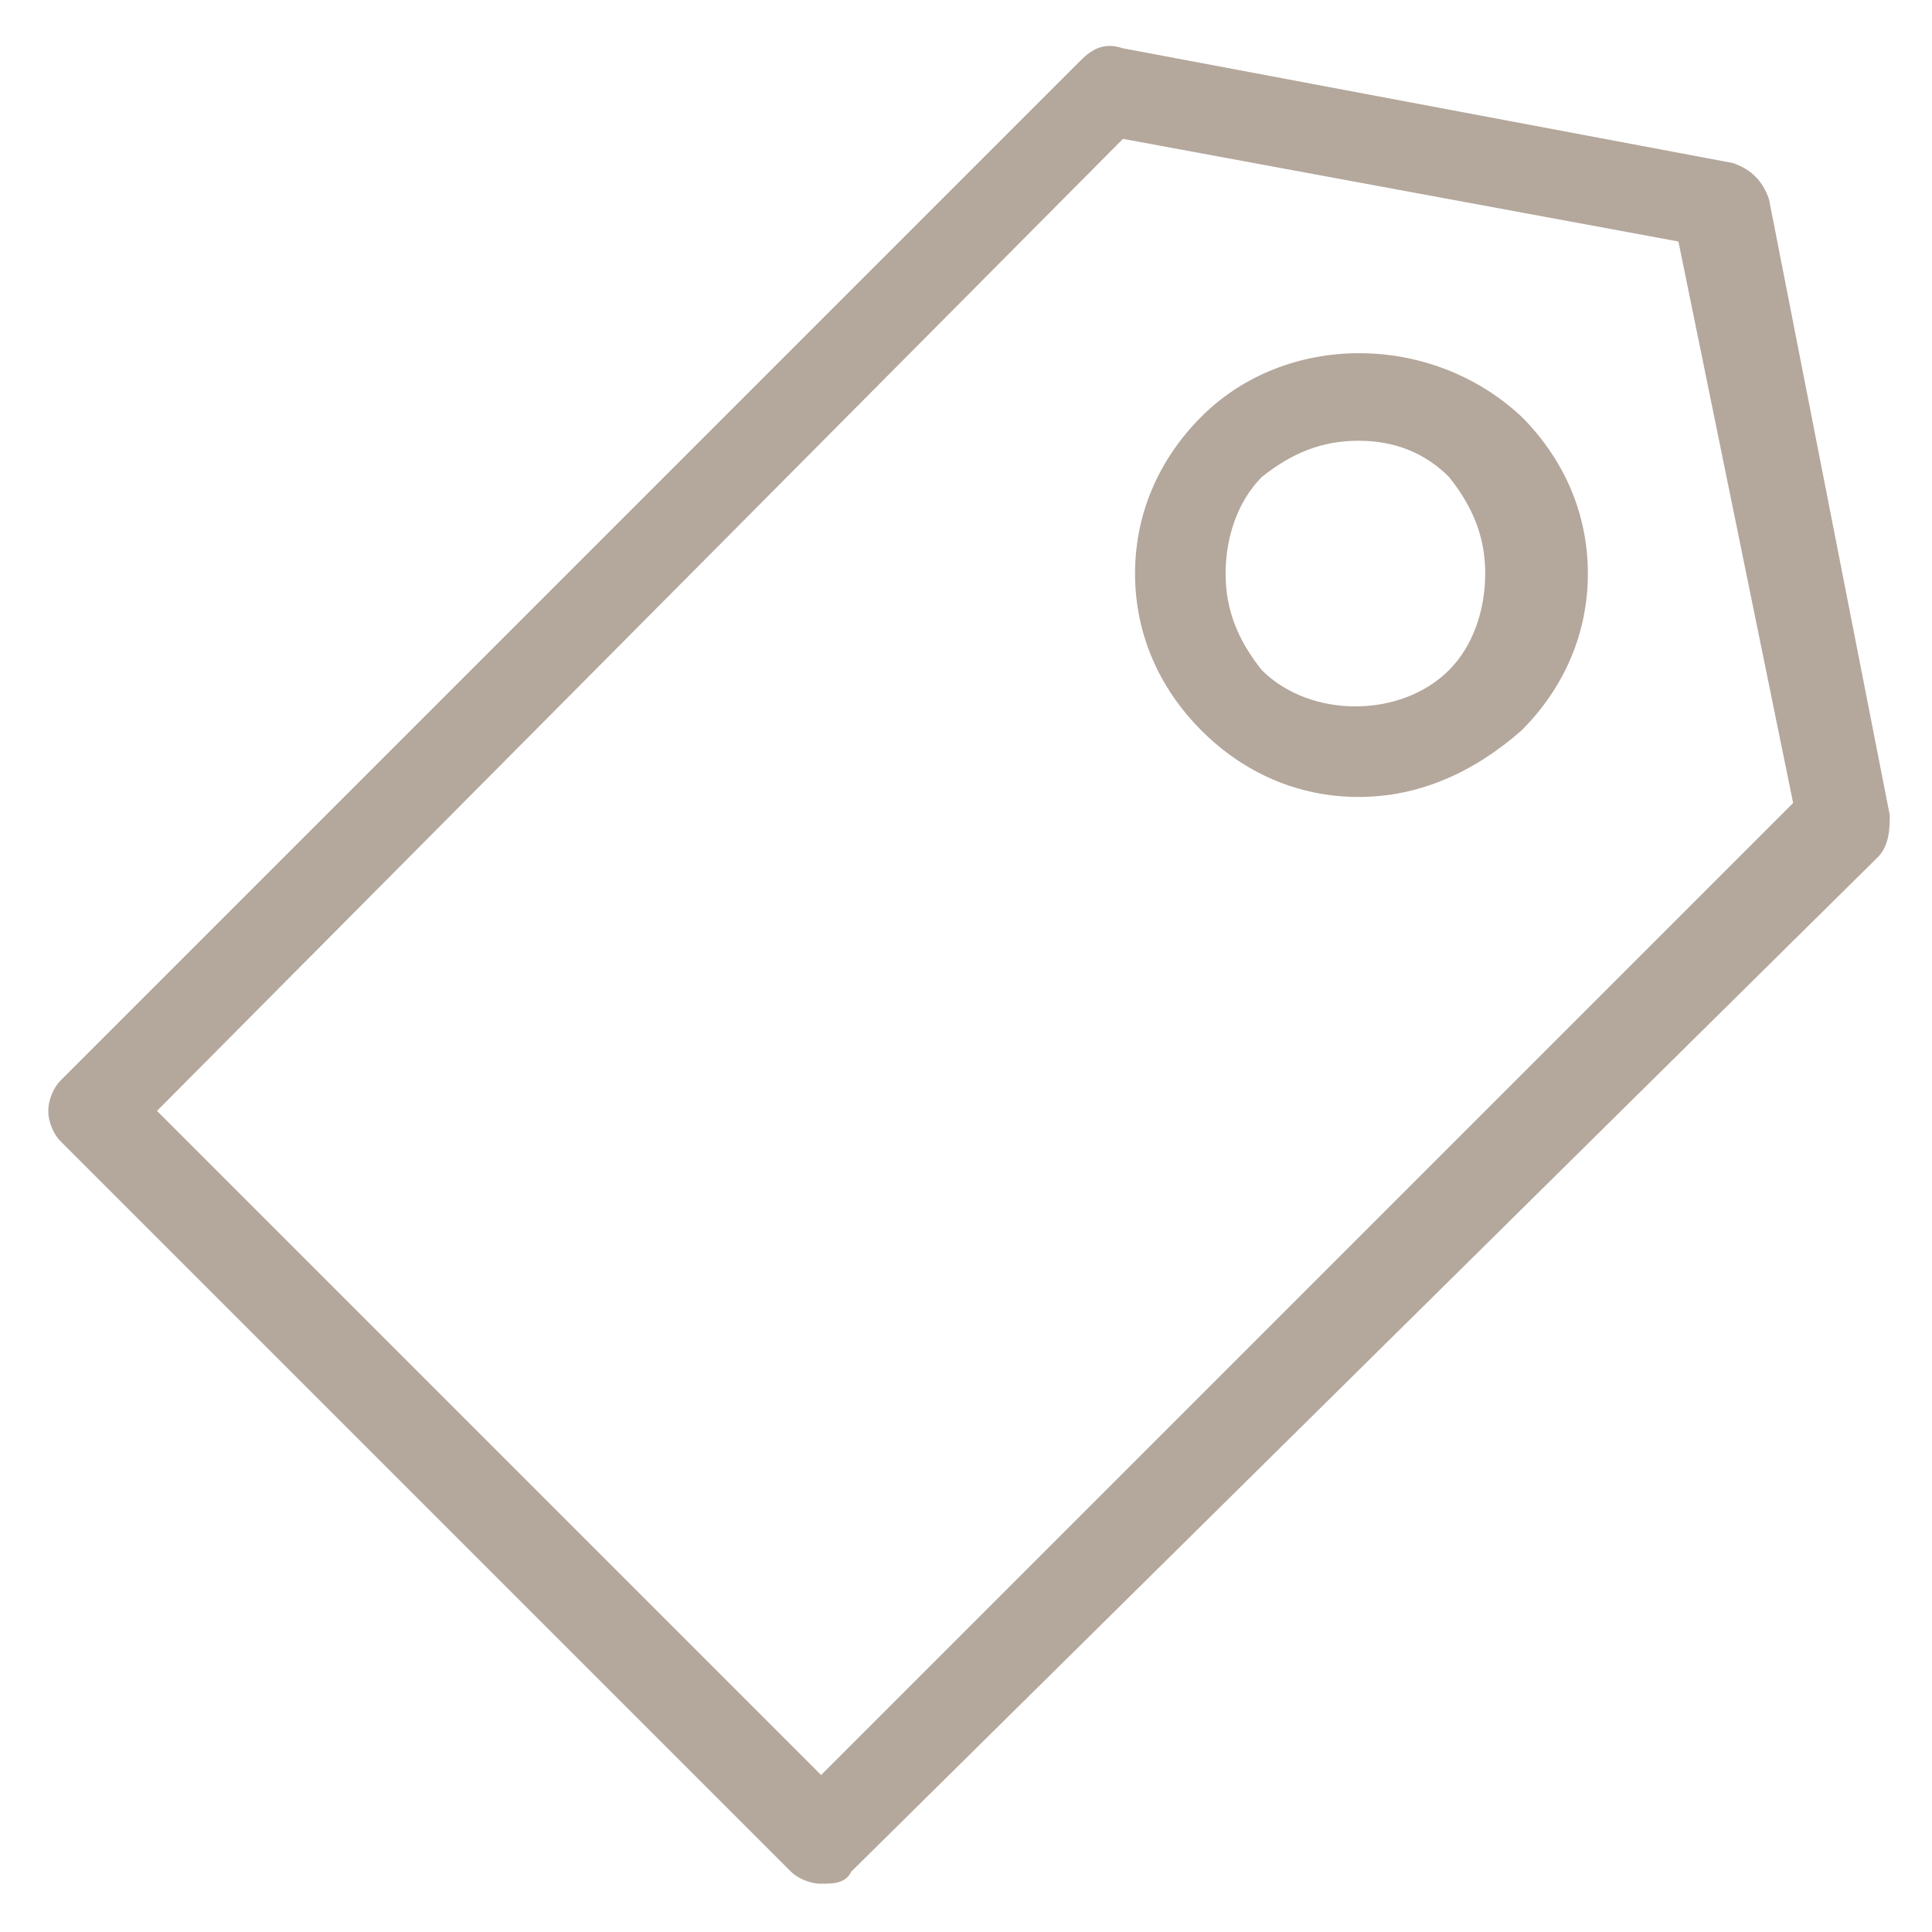 <?xml version="1.0" encoding="utf-8"?>
<!-- Generator: Adobe Illustrator 18.0.0, SVG Export Plug-In . SVG Version: 6.00 Build 0)  -->
<!DOCTYPE svg PUBLIC "-//W3C//DTD SVG 1.1//EN" "http://www.w3.org/Graphics/SVG/1.1/DTD/svg11.dtd">
<svg version="1.1" id="Layer_1" xmlns="http://www.w3.org/2000/svg" xmlns:xlink="http://www.w3.org/1999/xlink" x="0px" y="0px"
	 viewBox="0 0 32 32" enable-background="new 0 0 32 32" xml:space="preserve">
<g>
	<g>
		<path fill="#B4A79C" d="M13.6,31.2c-0.2,0-0.4-0.1-0.5-0.2L1,18.9c-0.1-0.1-0.2-0.3-0.2-0.5c0-0.2,0.1-0.4,0.2-0.5L17.9,1
			c0.2-0.2,0.4-0.3,0.7-0.2l10.1,1.9c0.3,0.1,0.5,0.3,0.6,0.6l2,10.2c0,0.2,0,0.5-0.2,0.7L14.1,31C14,31.2,13.8,31.2,13.6,31.2z
			 M2.6,18.4l11,11l16.1-16.1L27.8,4l-9.2-1.7L2.6,18.4z"/>
	</g>
	<g>
		<path fill="#B4A79C" d="M22.5,13.2c-1,0-1.9-0.4-2.6-1.1c-0.7-0.7-1.1-1.6-1.1-2.6c0-1,0.4-1.9,1.1-2.6c1.4-1.4,3.8-1.4,5.3,0
			c0.7,0.7,1.1,1.6,1.1,2.6c0,1-0.4,1.9-1.1,2.6C24.4,12.8,23.5,13.2,22.5,13.2z M22.5,7.3c-0.6,0-1.1,0.2-1.6,0.6
			c-0.4,0.4-0.6,1-0.6,1.6c0,0.6,0.2,1.1,0.6,1.6c0.8,0.8,2.3,0.8,3.1,0c0.4-0.4,0.6-1,0.6-1.6c0-0.6-0.2-1.1-0.6-1.6
			C23.6,7.5,23.1,7.3,22.5,7.3z"/>
	</g>
</g>
</svg>
